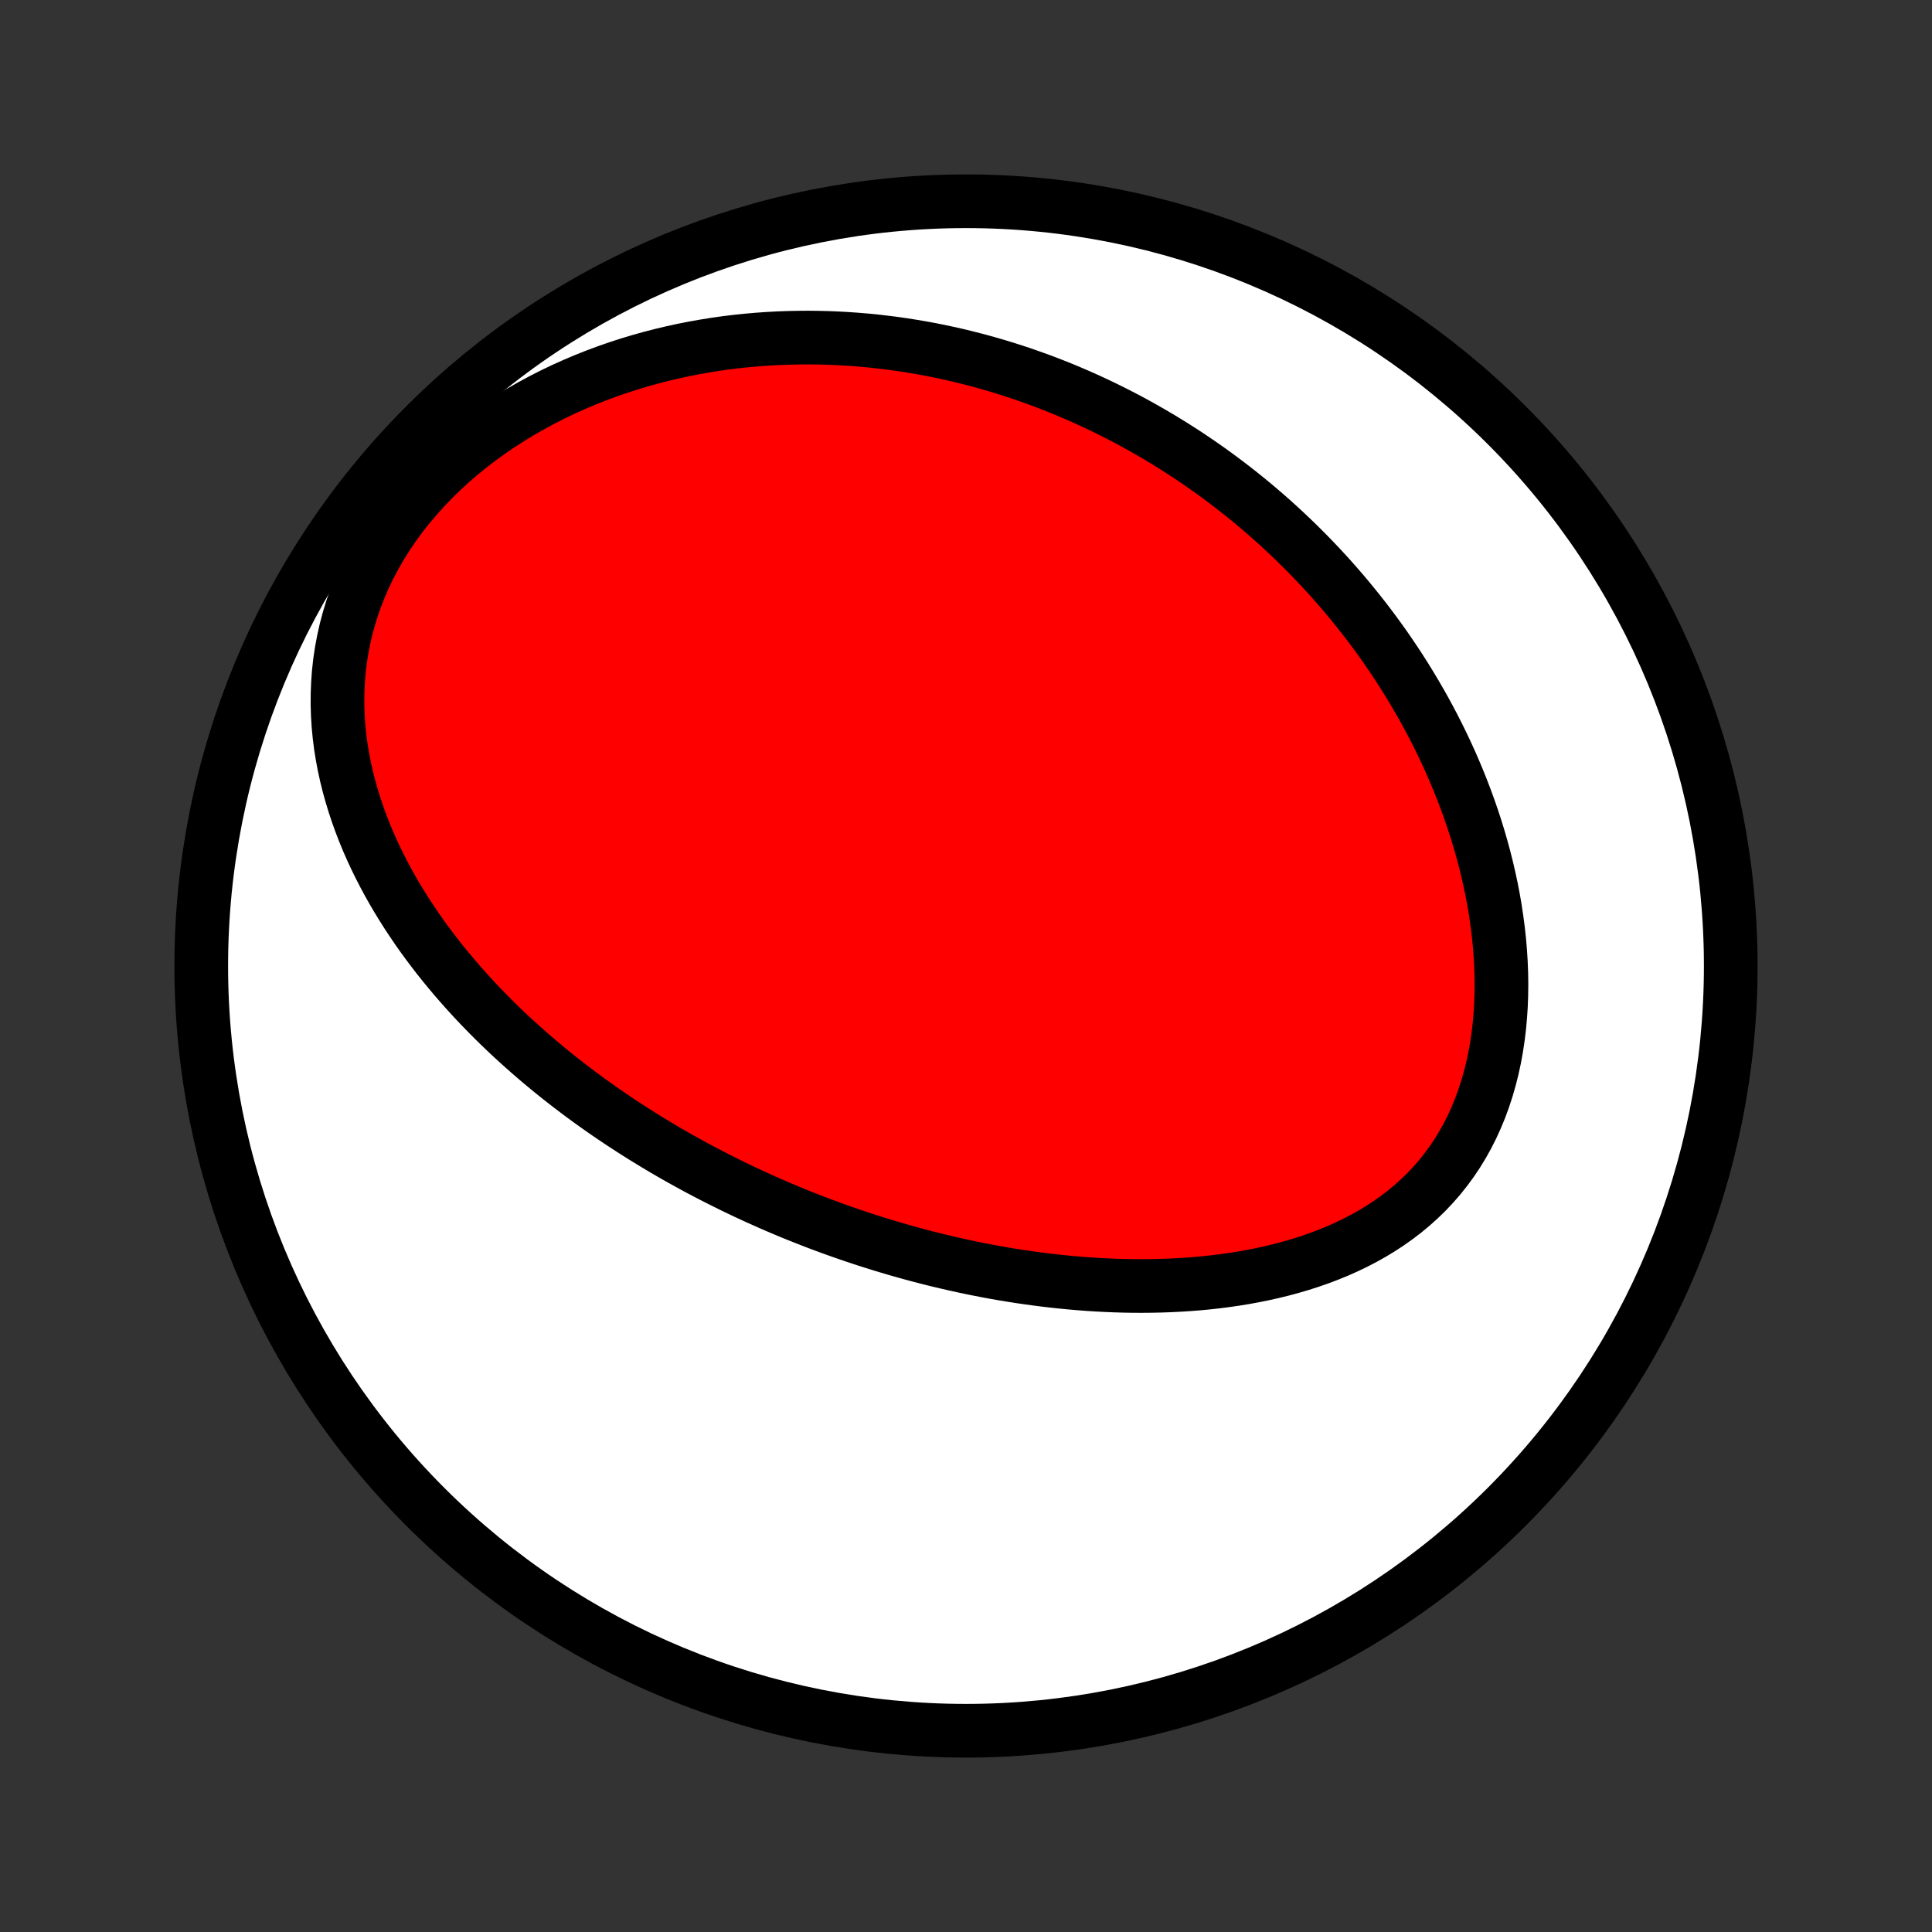 <?xml version="1.0" encoding="utf-8" standalone="no"?>
<!DOCTYPE svg PUBLIC "-//W3C//DTD SVG 1.1//EN"
  "http://www.w3.org/Graphics/SVG/1.1/DTD/svg11.dtd">
<!-- Created with matplotlib (http://matplotlib.org/) -->
<svg height="72pt" version="1.1" viewBox="0 0 72 72" width="72pt" xmlns="http://www.w3.org/2000/svg" xmlns:xlink="http://www.w3.org/1999/xlink">
 <rect x="0" y="0" width="72" height="72" fill="#333333" stroke="none"/>
 <defs>
  <style type="text/css">
*{stroke-linecap:butt;stroke-linejoin:round;}
  </style>
 </defs>
 <g id="figure_1">
  <g id="patch_1">
   <path d="
M0 72
L72 72
L72 0
L0 0
z
" style="fill:none;"/>
  </g>
  <g id="axes_1">
   <g id="PatchCollection_1">
    <defs>
     <path d="
M36 -7.5
C43.558 -7.5 50.808 -10.503 56.153 -15.848
C61.497 -21.192 64.5 -28.442 64.5 -36
C64.5 -43.558 61.497 -50.808 56.153 -56.153
C50.808 -61.497 43.558 -64.5 36 -64.5
C28.442 -64.5 21.192 -61.497 15.848 -56.153
C10.503 -50.808 7.5 -43.558 7.5 -36
C7.5 -28.442 10.503 -21.192 15.848 -15.848
C21.192 -10.503 28.442 -7.5 36 -7.5
z
" id="C0_0_a811fe30f3"/>
     <path d="
M27.273 -27.811
L27.513 -27.695
L27.754 -27.58
L27.996 -27.467
L28.239 -27.356
L28.483 -27.247
L28.727 -27.138
L28.974 -27.032
L29.221 -26.927
L29.469 -26.823
L29.719 -26.721
L29.97 -26.621
L30.223 -26.522
L30.476 -26.424
L30.732 -26.328
L30.988 -26.234
L31.247 -26.141
L31.506 -26.05
L31.768 -25.96
L32.031 -25.872
L32.296 -25.785
L32.562 -25.7
L32.831 -25.616
L33.101 -25.535
L33.373 -25.454
L33.647 -25.376
L33.923 -25.299
L34.2 -25.224
L34.48 -25.151
L34.762 -25.079
L35.047 -25.009
L35.333 -24.942
L35.621 -24.876
L35.912 -24.812
L36.205 -24.75
L36.5 -24.691
L36.798 -24.633
L37.098 -24.578
L37.4 -24.525
L37.705 -24.475
L38.012 -24.427
L38.322 -24.382
L38.633 -24.339
L38.948 -24.299
L39.264 -24.262
L39.584 -24.228
L39.905 -24.197
L40.229 -24.169
L40.555 -24.144
L40.884 -24.123
L41.215 -24.106
L41.547 -24.092
L41.883 -24.082
L42.22 -24.076
L42.559 -24.075
L42.9 -24.078
L43.243 -24.085
L43.588 -24.097
L43.934 -24.114
L44.282 -24.136
L44.631 -24.163
L44.98 -24.196
L45.331 -24.235
L45.683 -24.28
L46.035 -24.331
L46.387 -24.388
L46.739 -24.453
L47.091 -24.524
L47.442 -24.603
L47.792 -24.689
L48.14 -24.783
L48.487 -24.885
L48.832 -24.996
L49.174 -25.115
L49.513 -25.244
L49.849 -25.381
L50.18 -25.529
L50.507 -25.686
L50.829 -25.853
L51.146 -26.031
L51.456 -26.219
L51.76 -26.418
L52.056 -26.628
L52.344 -26.848
L52.624 -27.081
L52.895 -27.324
L53.157 -27.578
L53.408 -27.844
L53.649 -28.12
L53.879 -28.408
L54.098 -28.706
L54.305 -29.014
L54.5 -29.332
L54.683 -29.66
L54.853 -29.996
L55.011 -30.342
L55.157 -30.695
L55.289 -31.055
L55.41 -31.423
L55.517 -31.796
L55.613 -32.175
L55.696 -32.559
L55.767 -32.947
L55.826 -33.339
L55.874 -33.733
L55.91 -34.13
L55.936 -34.529
L55.95 -34.93
L55.955 -35.331
L55.949 -35.732
L55.933 -36.133
L55.908 -36.533
L55.874 -36.933
L55.831 -37.331
L55.779 -37.727
L55.72 -38.121
L55.653 -38.512
L55.578 -38.901
L55.495 -39.287
L55.406 -39.67
L55.31 -40.05
L55.208 -40.425
L55.1 -40.797
L54.986 -41.166
L54.866 -41.53
L54.741 -41.89
L54.611 -42.246
L54.476 -42.598
L54.336 -42.946
L54.192 -43.289
L54.044 -43.627
L53.892 -43.961
L53.735 -44.291
L53.575 -44.616
L53.412 -44.937
L53.245 -45.253
L53.075 -45.565
L52.901 -45.872
L52.725 -46.175
L52.546 -46.473
L52.365 -46.767
L52.18 -47.057
L51.993 -47.343
L51.804 -47.624
L51.613 -47.901
L51.419 -48.173
L51.223 -48.442
L51.025 -48.707
L50.825 -48.967
L50.623 -49.224
L50.419 -49.477
L50.214 -49.726
L50.007 -49.971
L49.797 -50.212
L49.587 -50.45
L49.374 -50.684
L49.16 -50.914
L48.944 -51.141
L48.727 -51.364
L48.508 -51.584
L48.288 -51.801
L48.066 -52.014
L47.843 -52.224
L47.618 -52.431
L47.392 -52.635
L47.164 -52.835
L46.934 -53.033
L46.704 -53.227
L46.471 -53.418
L46.237 -53.606
L46.002 -53.792
L45.765 -53.974
L45.526 -54.154
L45.286 -54.331
L45.045 -54.505
L44.801 -54.676
L44.556 -54.844
L44.31 -55.01
L44.061 -55.173
L43.811 -55.333
L43.559 -55.49
L43.306 -55.645
L43.05 -55.797
L42.793 -55.946
L42.534 -56.093
L42.273 -56.237
L42.01 -56.379
L41.744 -56.517
L41.477 -56.653
L41.208 -56.787
L40.937 -56.917
L40.663 -57.045
L40.387 -57.171
L40.109 -57.293
L39.829 -57.413
L39.546 -57.53
L39.261 -57.644
L38.973 -57.755
L38.683 -57.863
L38.39 -57.968
L38.095 -58.071
L37.797 -58.17
L37.496 -58.266
L37.193 -58.359
L36.887 -58.449
L36.578 -58.535
L36.266 -58.618
L35.951 -58.698
L35.633 -58.774
L35.312 -58.846
L34.988 -58.915
L34.661 -58.98
L34.331 -59.04
L33.998 -59.097
L33.661 -59.15
L33.321 -59.199
L32.978 -59.242
L32.632 -59.282
L32.282 -59.317
L31.93 -59.347
L31.573 -59.372
L31.214 -59.392
L30.852 -59.407
L30.485 -59.416
L30.116 -59.42
L29.744 -59.417
L29.369 -59.409
L28.99 -59.395
L28.608 -59.374
L28.224 -59.347
L27.836 -59.313
L27.446 -59.272
L27.053 -59.224
L26.658 -59.168
L26.261 -59.104
L25.861 -59.033
L25.459 -58.954
L25.055 -58.866
L24.65 -58.77
L24.244 -58.665
L23.836 -58.551
L23.428 -58.428
L23.02 -58.295
L22.611 -58.153
L22.203 -58.001
L21.795 -57.839
L21.389 -57.666
L20.984 -57.484
L20.582 -57.291
L20.182 -57.087
L19.786 -56.873
L19.393 -56.648
L19.005 -56.412
L18.622 -56.165
L18.245 -55.908
L17.874 -55.64
L17.511 -55.361
L17.155 -55.072
L16.809 -54.773
L16.472 -54.464
L16.145 -54.145
L15.829 -53.817
L15.525 -53.479
L15.233 -53.134
L14.954 -52.78
L14.689 -52.419
L14.439 -52.051
L14.203 -51.676
L13.983 -51.296
L13.778 -50.911
L13.59 -50.521
L13.418 -50.128
L13.262 -49.731
L13.122 -49.333
L12.999 -48.933
L12.892 -48.531
L12.802 -48.13
L12.727 -47.728
L12.667 -47.327
L12.623 -46.928
L12.594 -46.53
L12.579 -46.135
L12.577 -45.742
L12.589 -45.352
L12.613 -44.966
L12.65 -44.583
L12.698 -44.204
L12.758 -43.829
L12.828 -43.459
L12.908 -43.093
L12.998 -42.732
L13.097 -42.376
L13.204 -42.024
L13.319 -41.678
L13.442 -41.337
L13.572 -41
L13.708 -40.669
L13.851 -40.344
L14 -40.023
L14.155 -39.708
L14.315 -39.397
L14.479 -39.092
L14.648 -38.792
L14.822 -38.497
L14.999 -38.208
L15.18 -37.923
L15.365 -37.643
L15.552 -37.367
L15.743 -37.097
L15.937 -36.831
L16.133 -36.571
L16.331 -36.314
L16.532 -36.062
L16.735 -35.815
L16.939 -35.572
L17.146 -35.333
L17.354 -35.098
L17.563 -34.868
L17.774 -34.641
L17.986 -34.419
L18.2 -34.2
L18.414 -33.985
L18.63 -33.773
L18.846 -33.566
L19.064 -33.361
L19.282 -33.161
L19.501 -32.964
L19.721 -32.77
L19.941 -32.579
L20.162 -32.391
L20.384 -32.206
L20.606 -32.025
L20.828 -31.846
L21.052 -31.671
L21.275 -31.498
L21.5 -31.328
L21.724 -31.16
L21.949 -30.995
L22.175 -30.833
L22.401 -30.673
L22.627 -30.516
L22.854 -30.361
L23.082 -30.208
L23.31 -30.058
L23.538 -29.91
L23.767 -29.764
L23.996 -29.62
L24.226 -29.479
L24.457 -29.339
L24.688 -29.201
L24.919 -29.066
L25.151 -28.932
L25.384 -28.8
L25.618 -28.671
L25.852 -28.542
L26.087 -28.416
L26.323 -28.292
L26.559 -28.169
L26.796 -28.048
z
" id="C0_1_2429ad4903"/>
    </defs>
    <g clip-path="url(#p1bffca34e9)">
     <use style="fill:#ffffff;stroke:#000000;stroke-width:2.0;" x="0.0" xlink:href="#C0_0_a811fe30f3" y="72.0"/>
    </g>
    <g clip-path="url(#p1bffca34e9)">
     <use style="fill:#ff0000;stroke:#000000;stroke-width:2.0;" x="0.0" xlink:href="#C0_1_2429ad4903" y="72.0"/>
    </g>
   </g>
  </g>
 </g>
 <defs>
  <clipPath id="p1bffca34e9">
   <rect height="72.0" width="72.0" x="0.0" y="0.0"/>
  </clipPath>
 </defs>
</svg>
